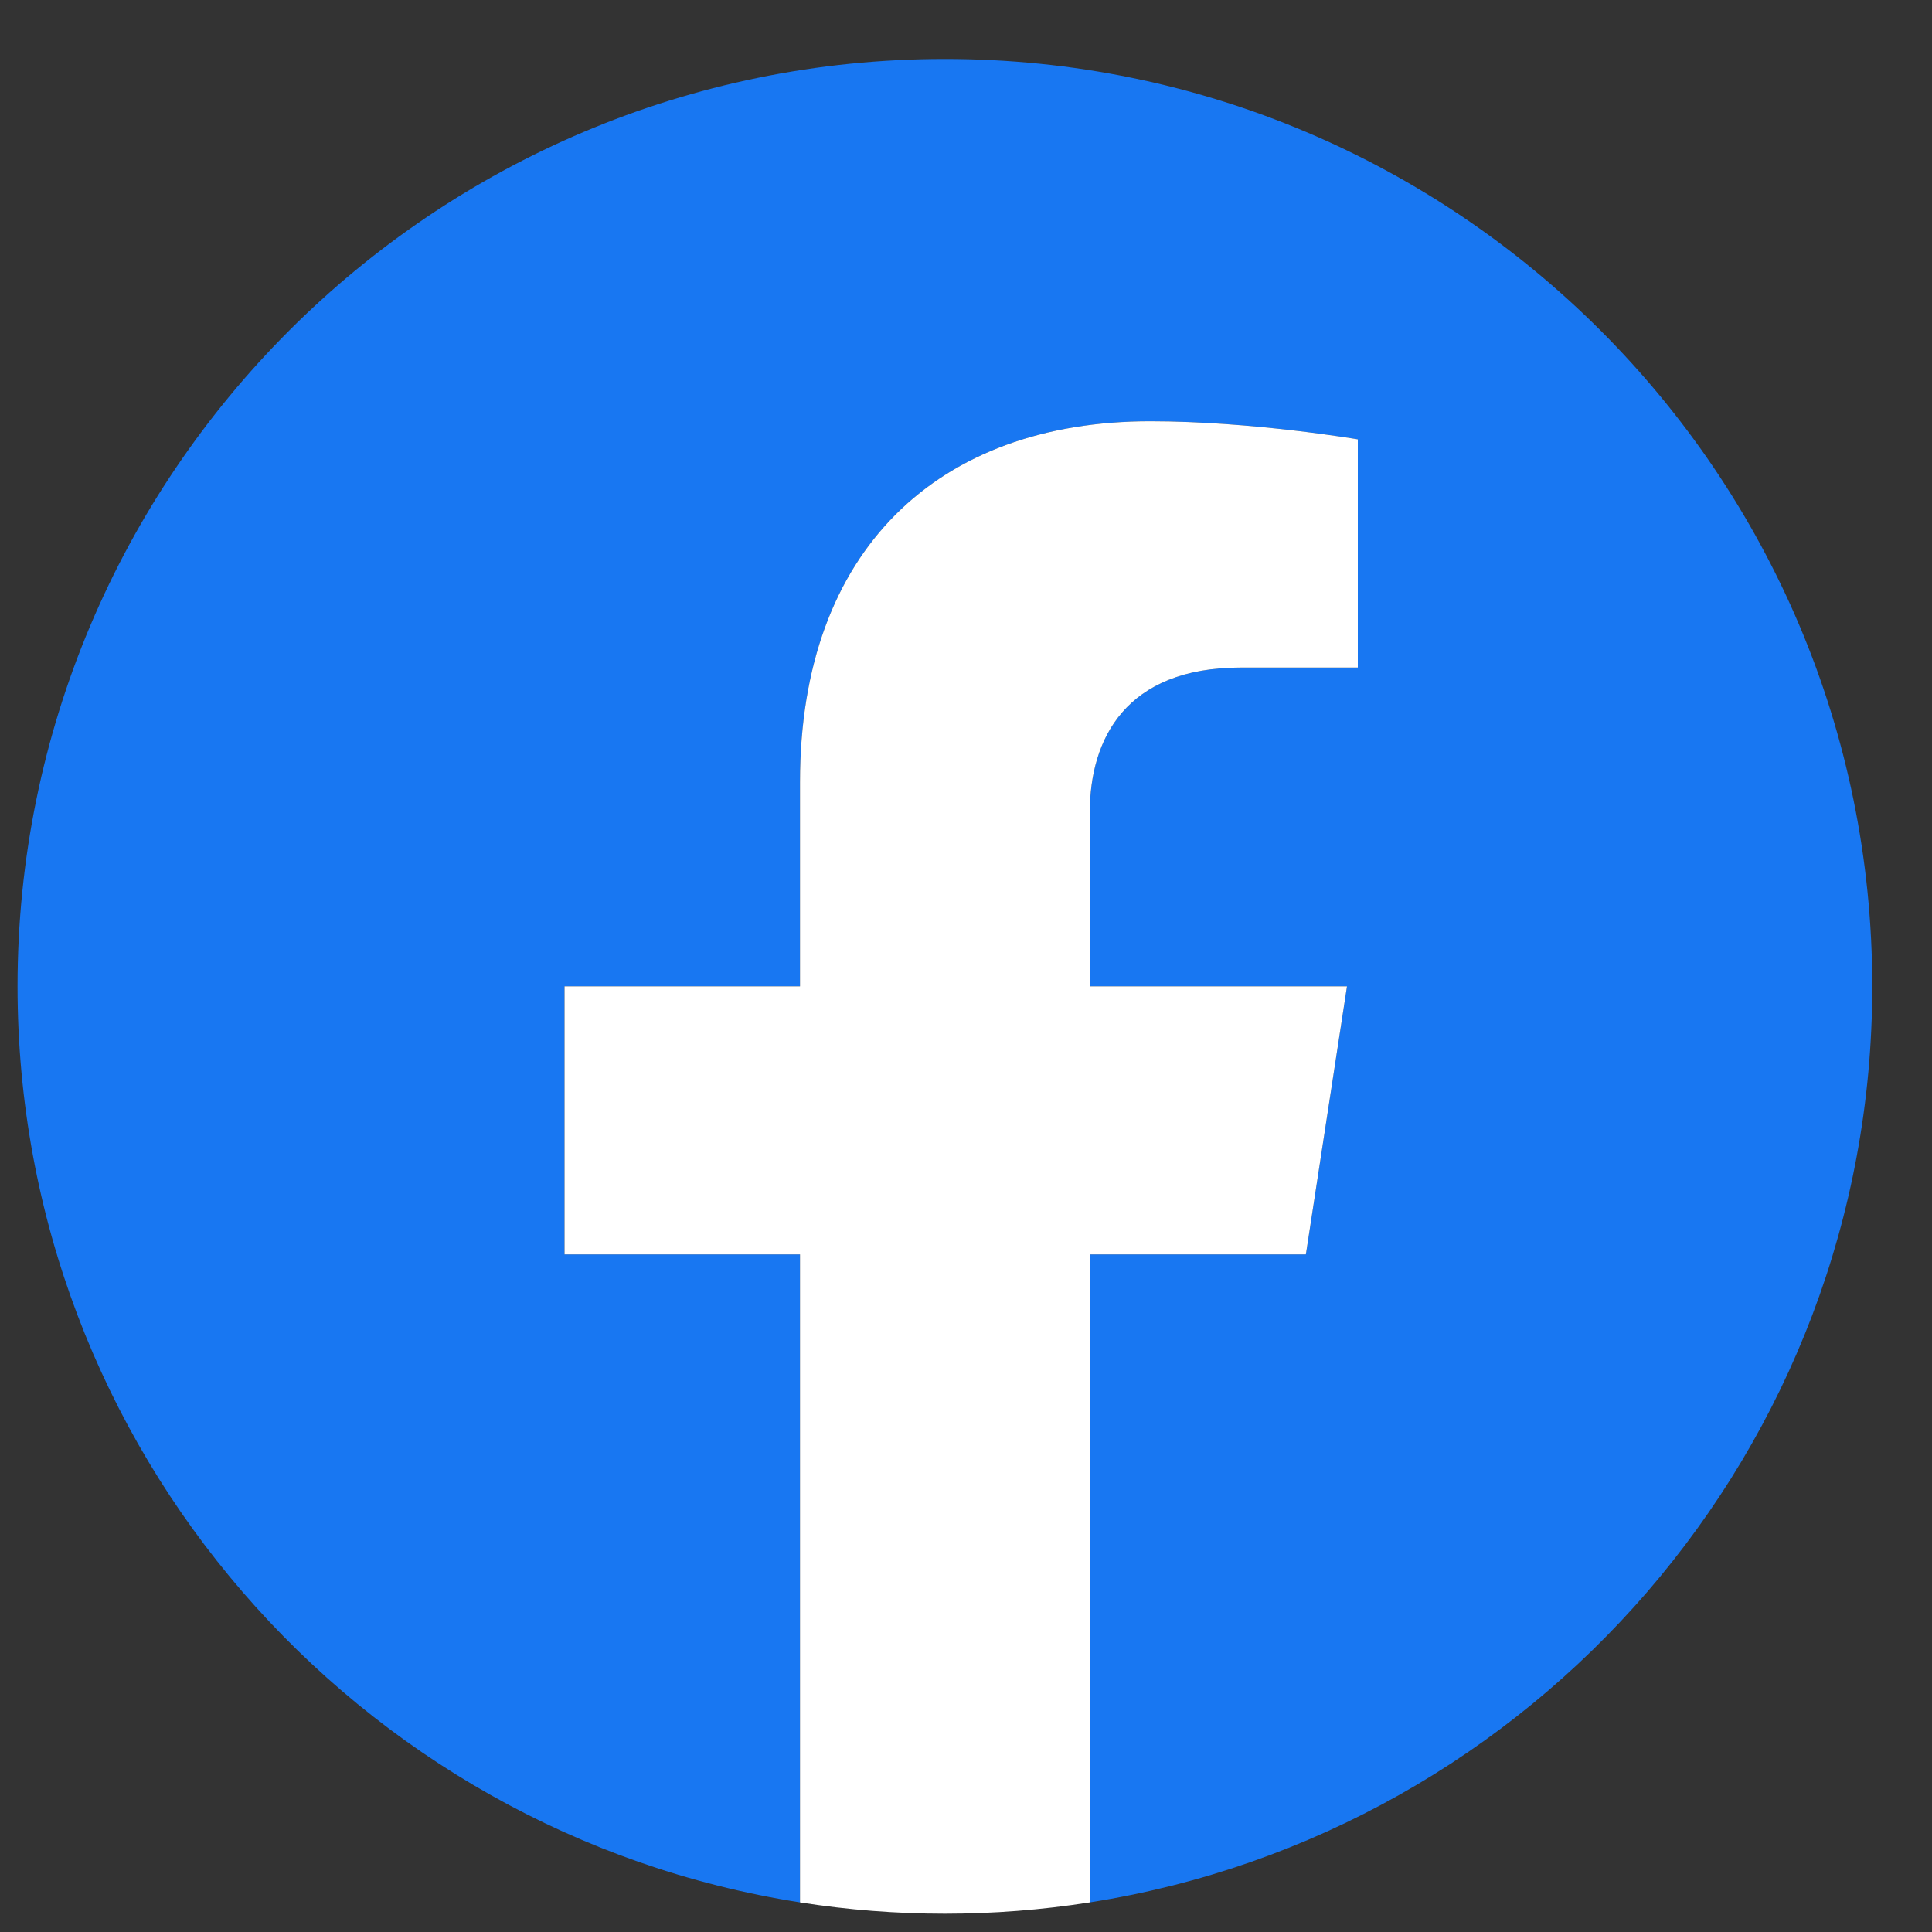 <svg width="25" height="25" viewBox="0 0 25 25" fill="none" xmlns="http://www.w3.org/2000/svg">
<rect x="0" y="0" width="25" height="25" fill="#333333" stroke="none"/>
<g clip-path="url(#clip0_1_11047)">
<path d="M24.227 12.763C24.227 6.136 18.854 0.763 12.227 0.763C5.599 0.763 0.227 6.136 0.227 12.763C0.227 18.753 4.615 23.717 10.352 24.617V16.232H7.305V12.763H10.352V10.119C10.352 7.112 12.143 5.451 14.884 5.451C16.197 5.451 17.57 5.685 17.57 5.685V8.638H16.057C14.566 8.638 14.102 9.563 14.102 10.512V12.763H17.43L16.898 16.232H14.102V24.617C19.838 23.717 24.227 18.753 24.227 12.763Z" fill="#1877F2"/>
<path d="M16.898 16.232L17.43 12.763H14.102V10.512C14.102 9.563 14.566 8.638 16.057 8.638H17.57V5.685C17.57 5.685 16.197 5.451 14.884 5.451C12.143 5.451 10.352 7.112 10.352 10.119V12.763H7.305V16.232H10.352V24.617C11.594 24.812 12.859 24.812 14.102 24.617V16.232H16.898Z" fill="white"/>
</g>
<defs>
<clipPath id="clip0_1_11047">
<rect width="24" height="24" fill="white" transform="translate(0.227 0.763)"/>
</clipPath>
</defs>
</svg>
